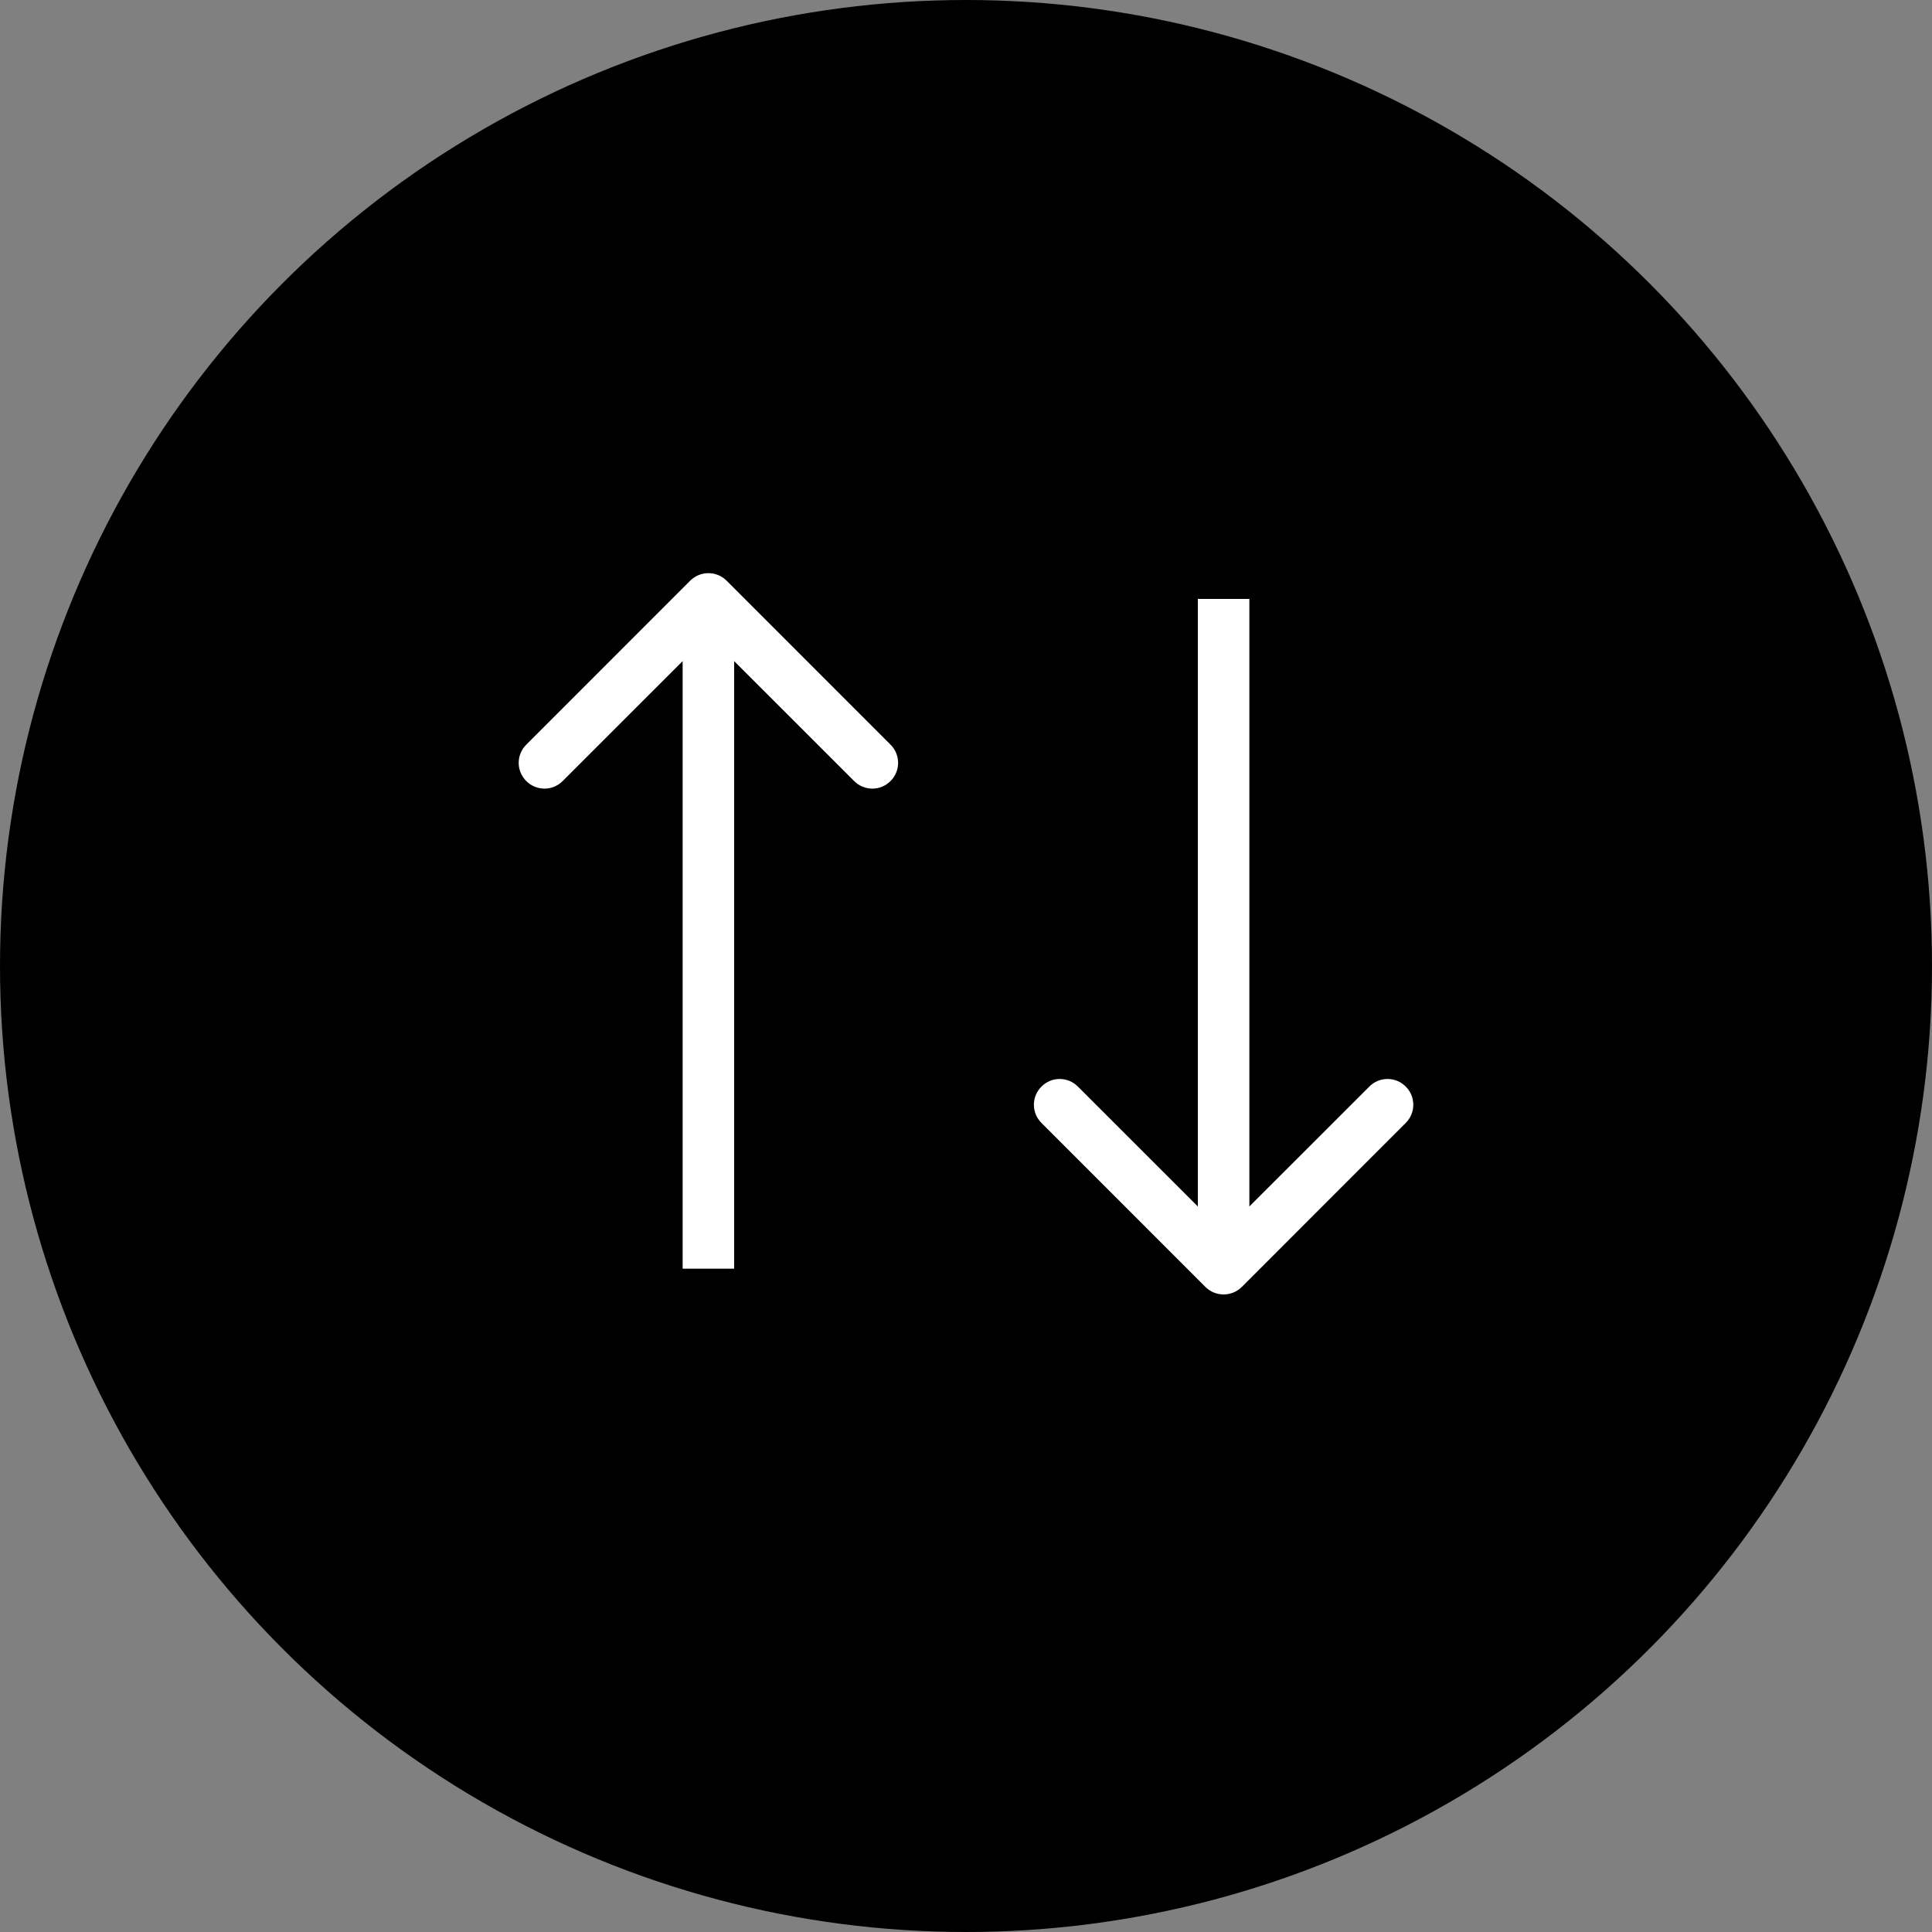 <svg width="30" height="30" viewBox="0 0 30 30" fill="none" xmlns="http://www.w3.org/2000/svg">
<rect x="0" y="0" width="30" height="30" fill="#808080" stroke="none"/>
<circle cx="15" cy="15" r="15" fill="black"/>
<path d="M18.717 19.983C18.873 20.139 19.127 20.139 19.283 19.983L21.828 17.437C21.985 17.281 21.985 17.028 21.828 16.872C21.672 16.715 21.419 16.715 21.263 16.872L19 19.134L16.737 16.872C16.581 16.715 16.328 16.715 16.172 16.872C16.015 17.028 16.015 17.281 16.172 17.437L18.717 19.983ZM18.6 9.3L18.6 19.7L19.4 19.7L19.4 9.3L18.6 9.3Z" fill="white"/>
<path d="M11.283 9.017C11.127 8.861 10.873 8.861 10.717 9.017L8.172 11.563C8.015 11.719 8.015 11.972 8.172 12.128C8.328 12.285 8.581 12.285 8.737 12.128L11 9.866L13.263 12.128C13.419 12.285 13.672 12.285 13.828 12.128C13.985 11.972 13.985 11.719 13.828 11.563L11.283 9.017ZM11.4 19.7L11.4 9.3L10.6 9.3L10.6 19.7L11.4 19.7Z" fill="white"/>
</svg>
